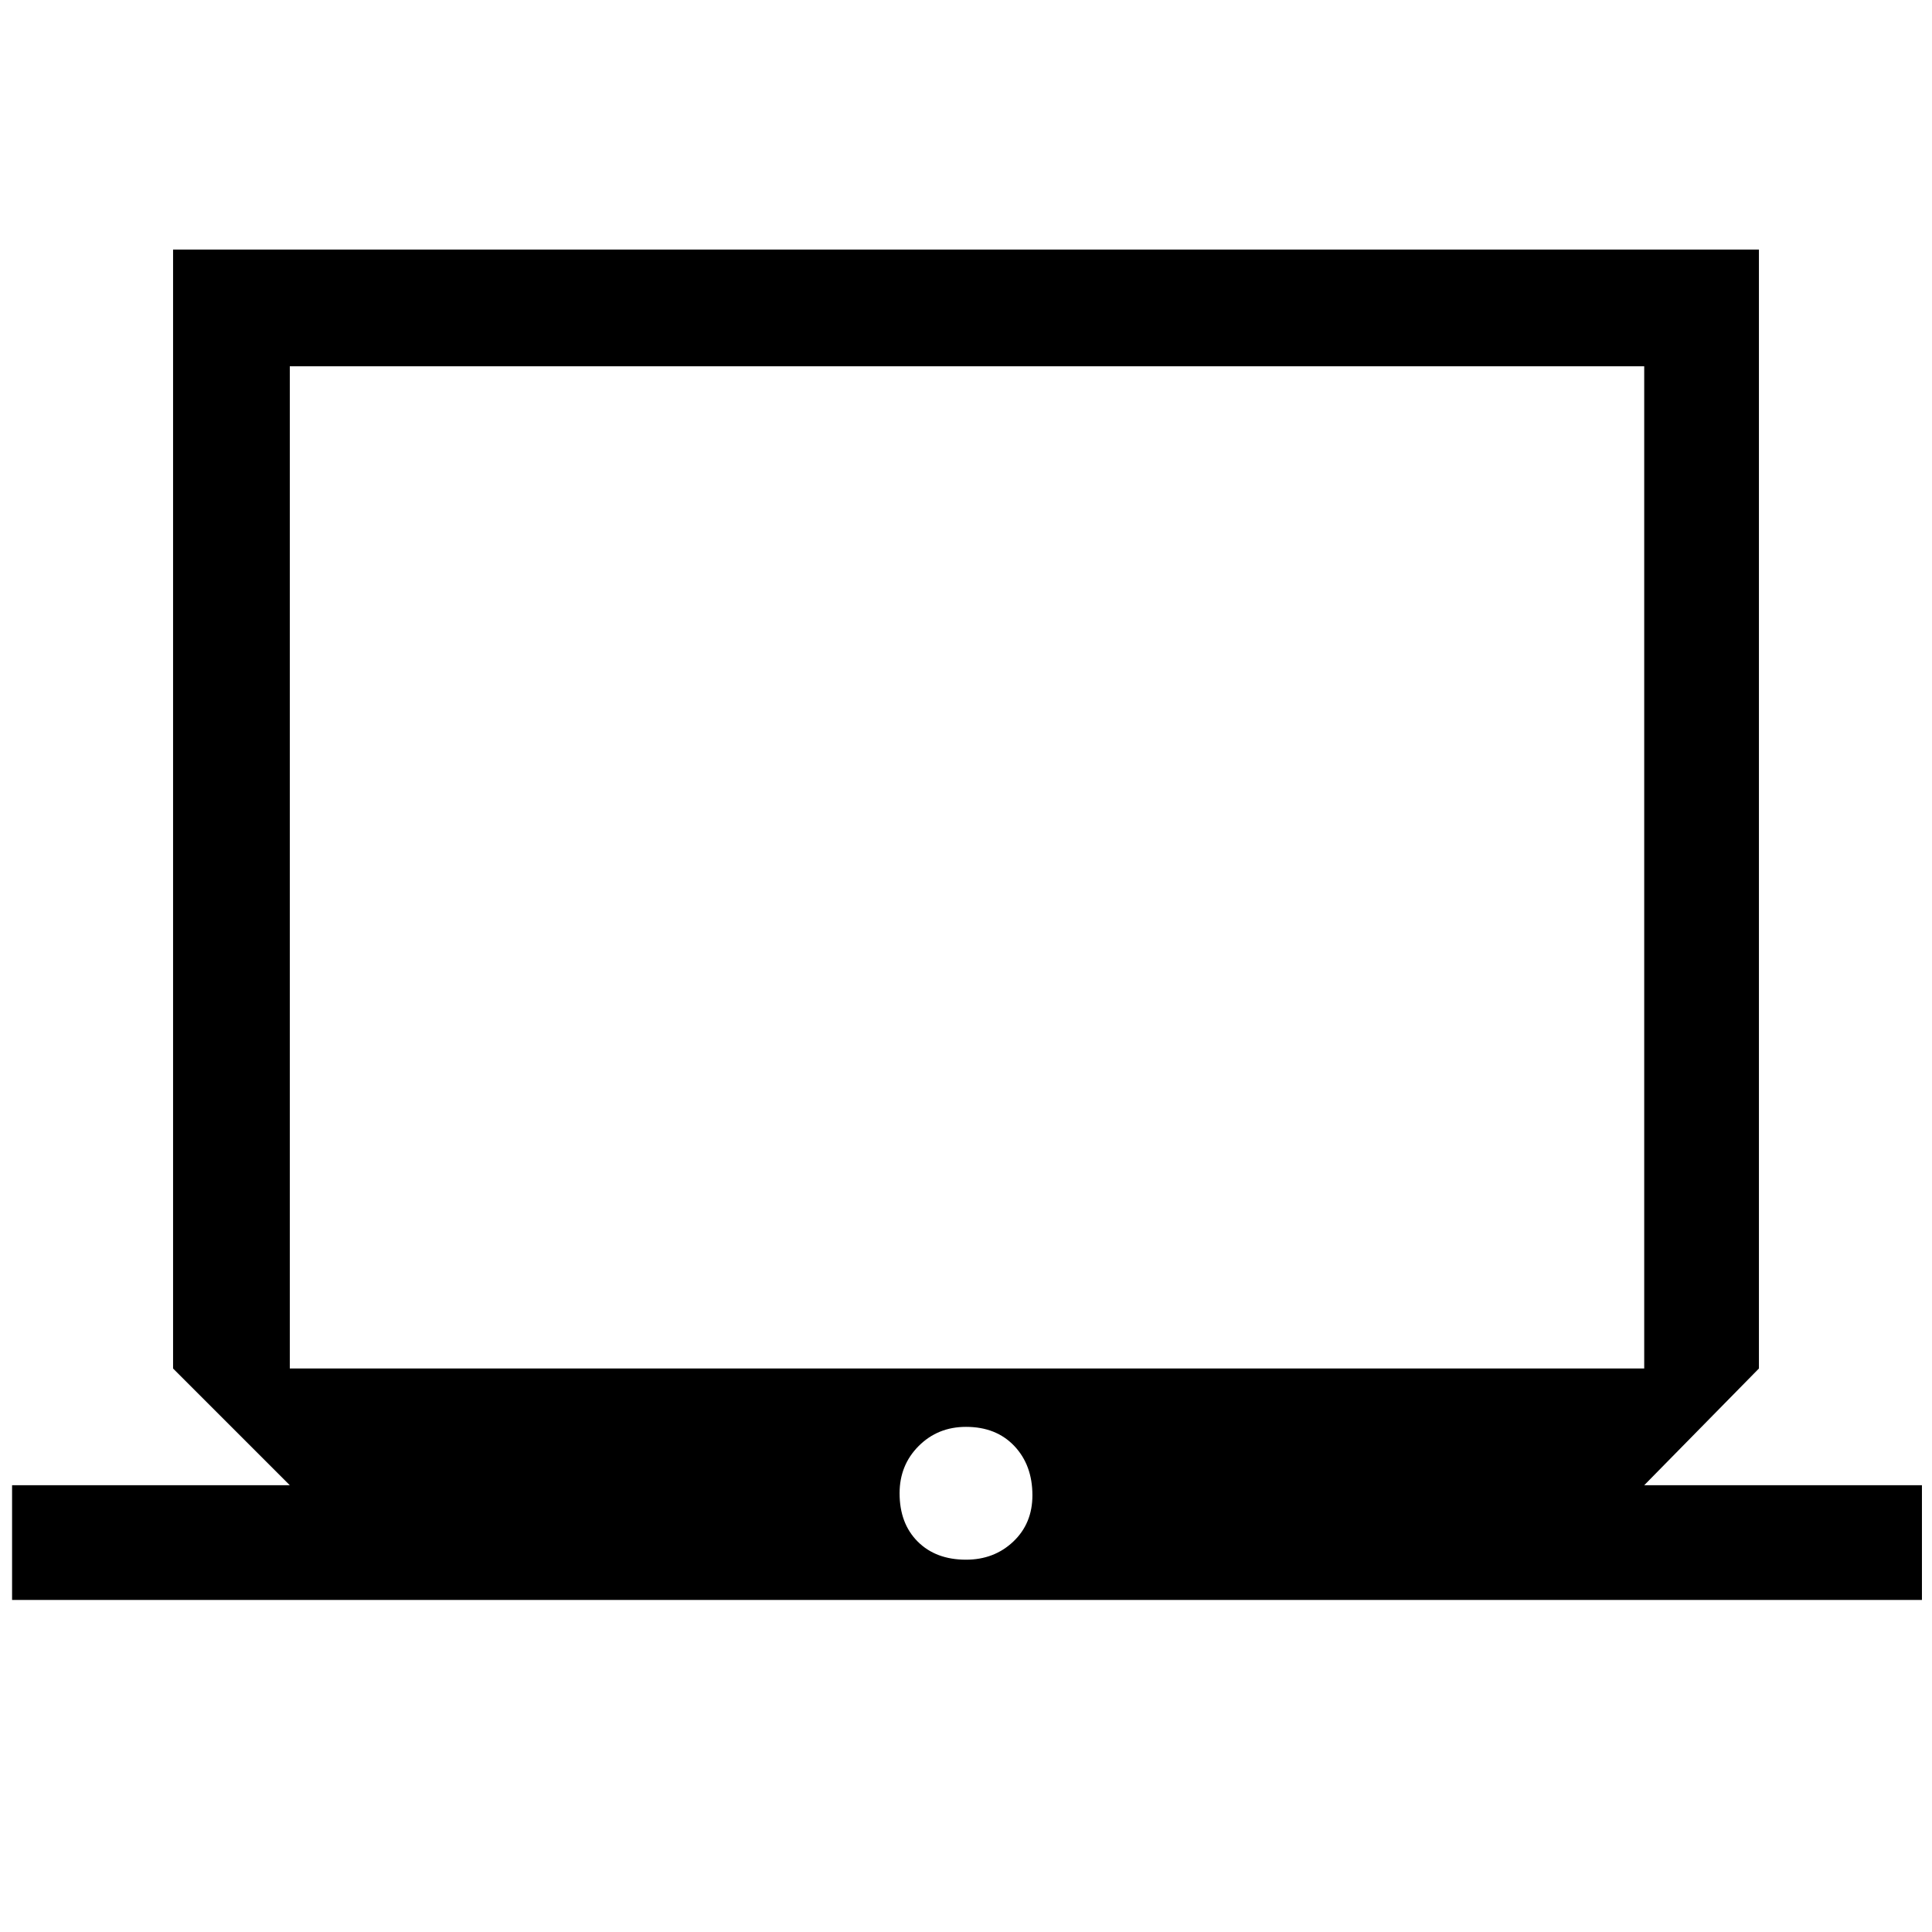 <svg xmlns="http://www.w3.org/2000/svg" height="48" width="48"><path d="M0.3 39.75V36.9H7.2L4.3 34V6.2H43.7V34L40.85 36.9H47.75V39.75ZM7.2 34H40.85V9.1H7.2ZM24 38.75Q24.7 38.75 25.175 38.3Q25.65 37.85 25.65 37.15Q25.65 36.4 25.2 35.925Q24.75 35.45 24 35.45Q23.3 35.45 22.825 35.925Q22.35 36.4 22.35 37.1Q22.35 37.85 22.8 38.3Q23.25 38.75 24 38.75ZM7.2 34V9.1V34Z"/></svg>